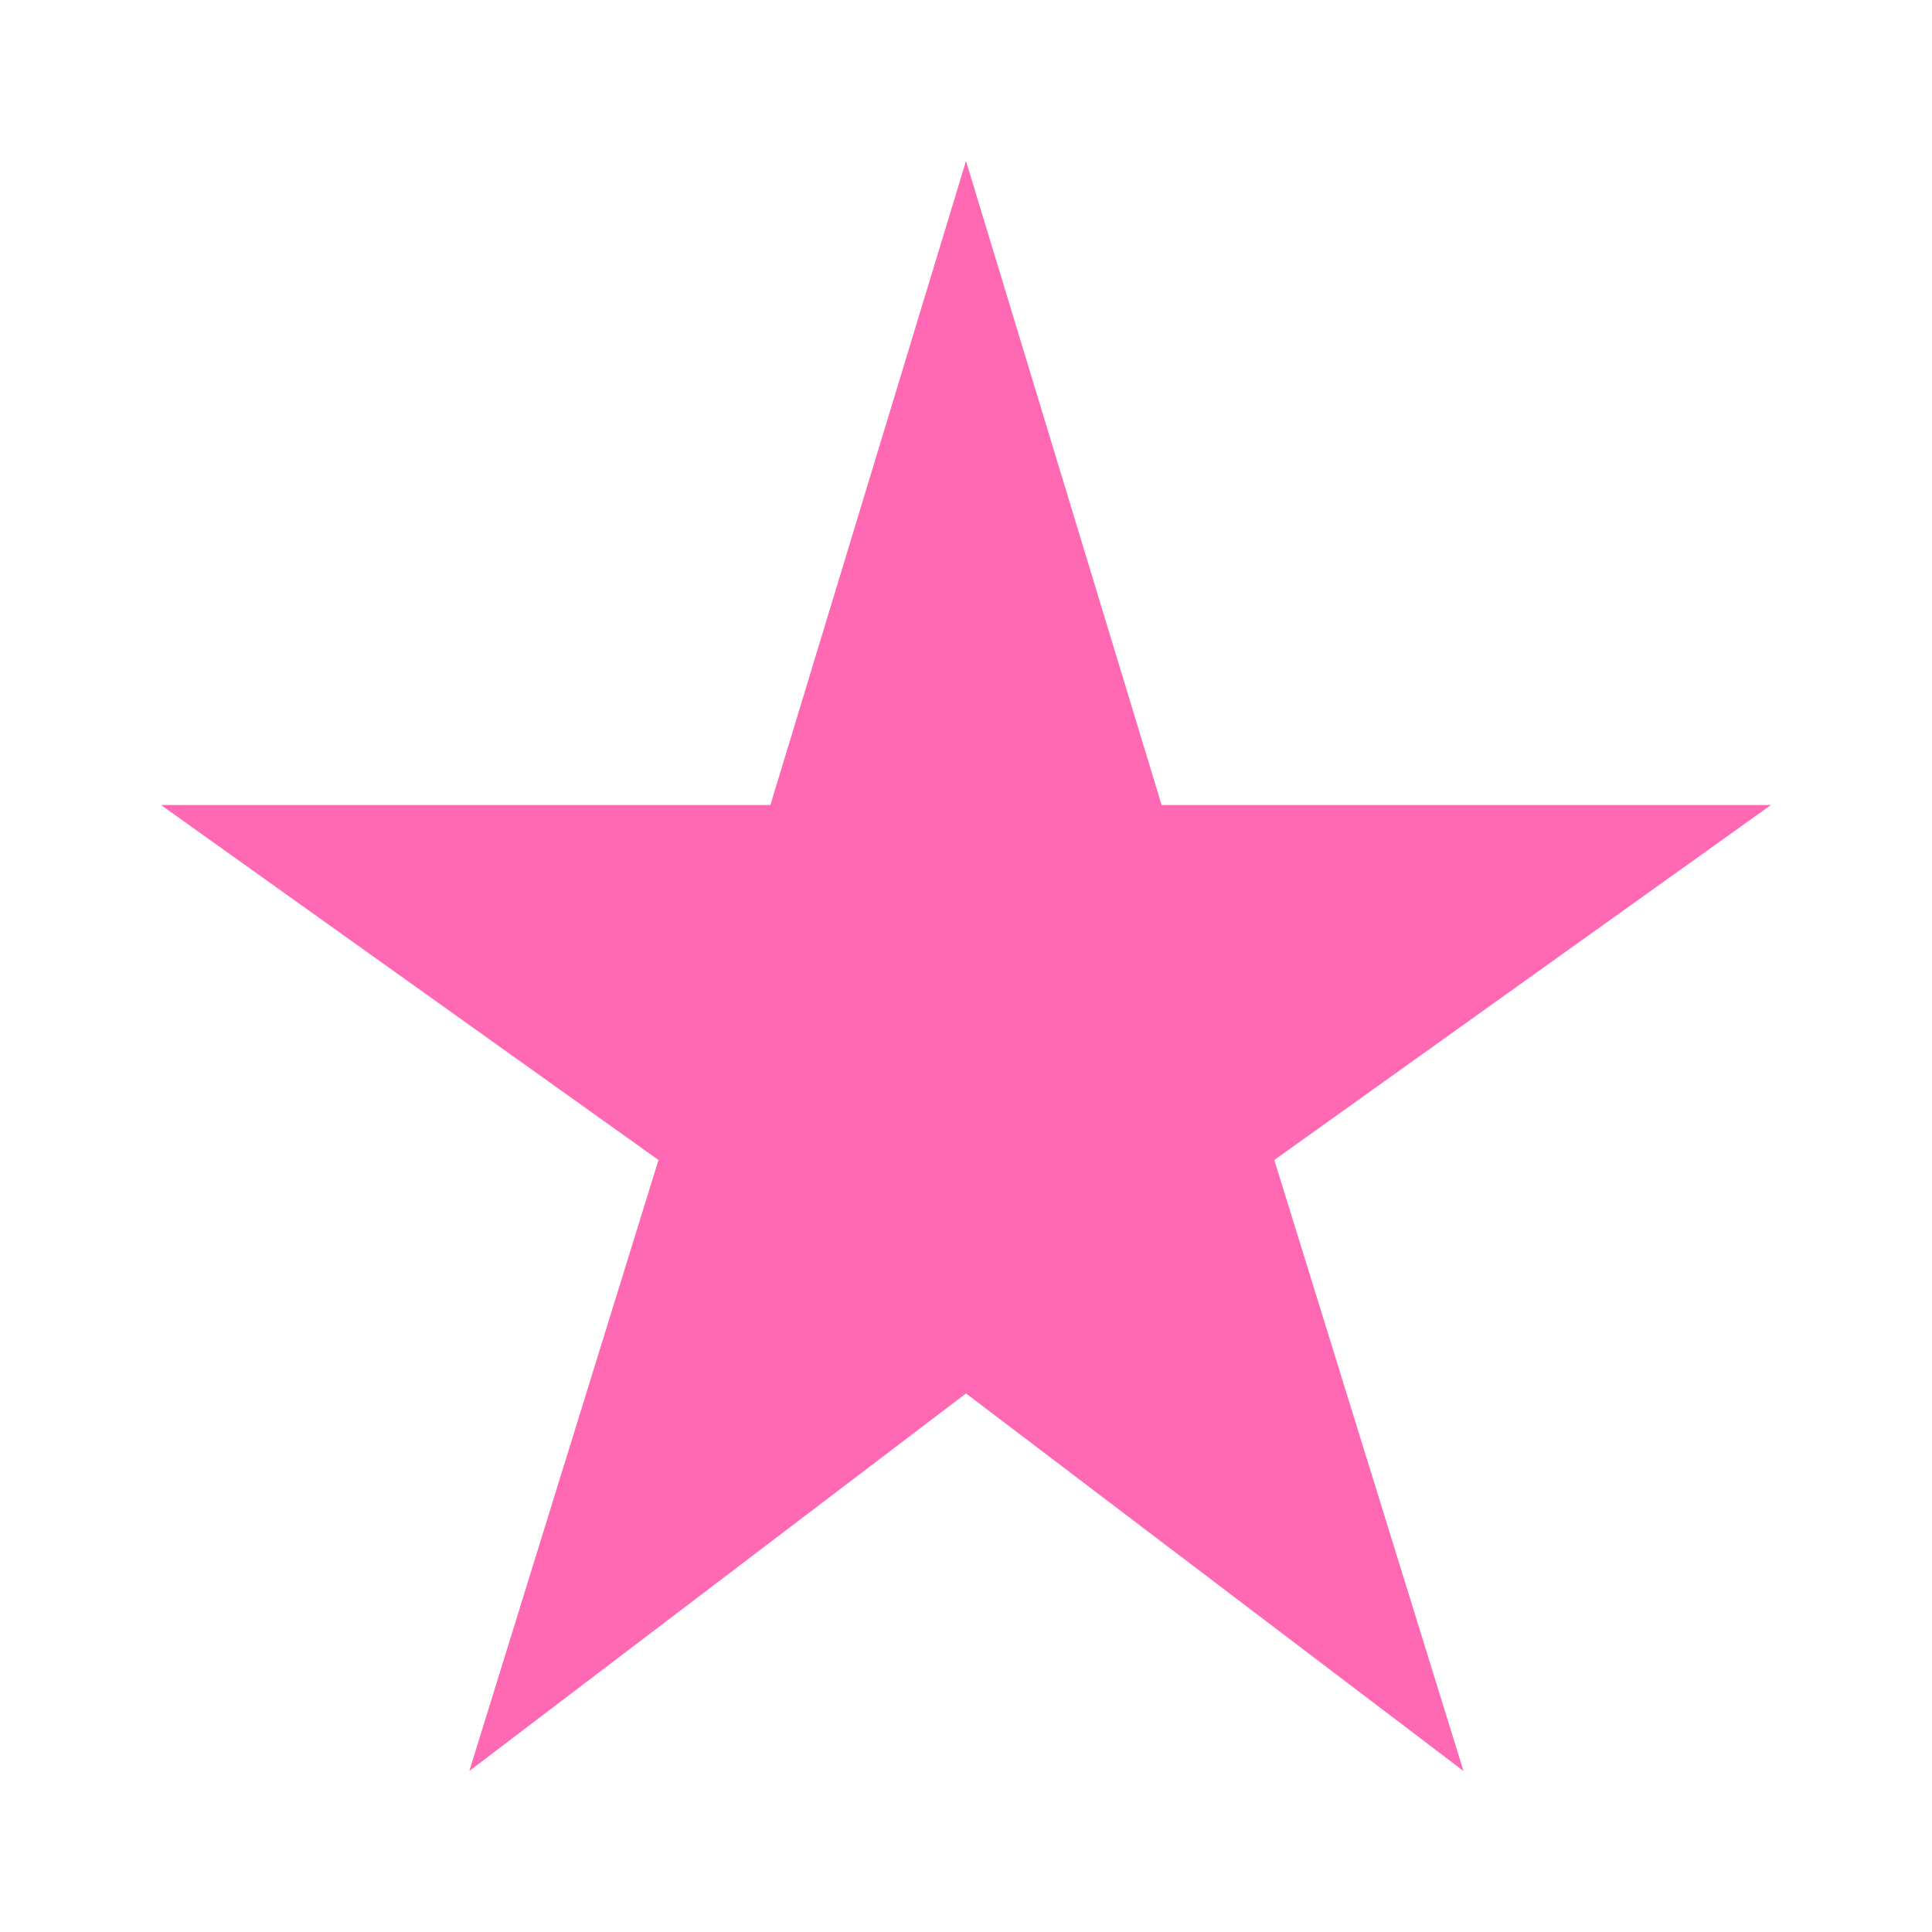 <svg width="24" height="24" viewBox="0 0 24 24" fill="none" xmlns="http://www.w3.org/2000/svg">
<g clip-path="url(#clip0_156_8)">
<g clip-path="url(#clip1_156_8)">
<path d="M14.43 10L12 2L9.57 10H2L8.18 14.41L5.83 22L12 17.31L18.18 22L15.83 14.41L22 10H14.43Z" fill="#FF69B4"/>
</g>
</g>
<defs>
<clipPath id="clip0_156_8">
<rect width="24" height="24" fill="white"/>
</clipPath>
<clipPath id="clip1_156_8">
<rect width="24" height="24" fill="white"/>
</clipPath>
</defs>
</svg>
